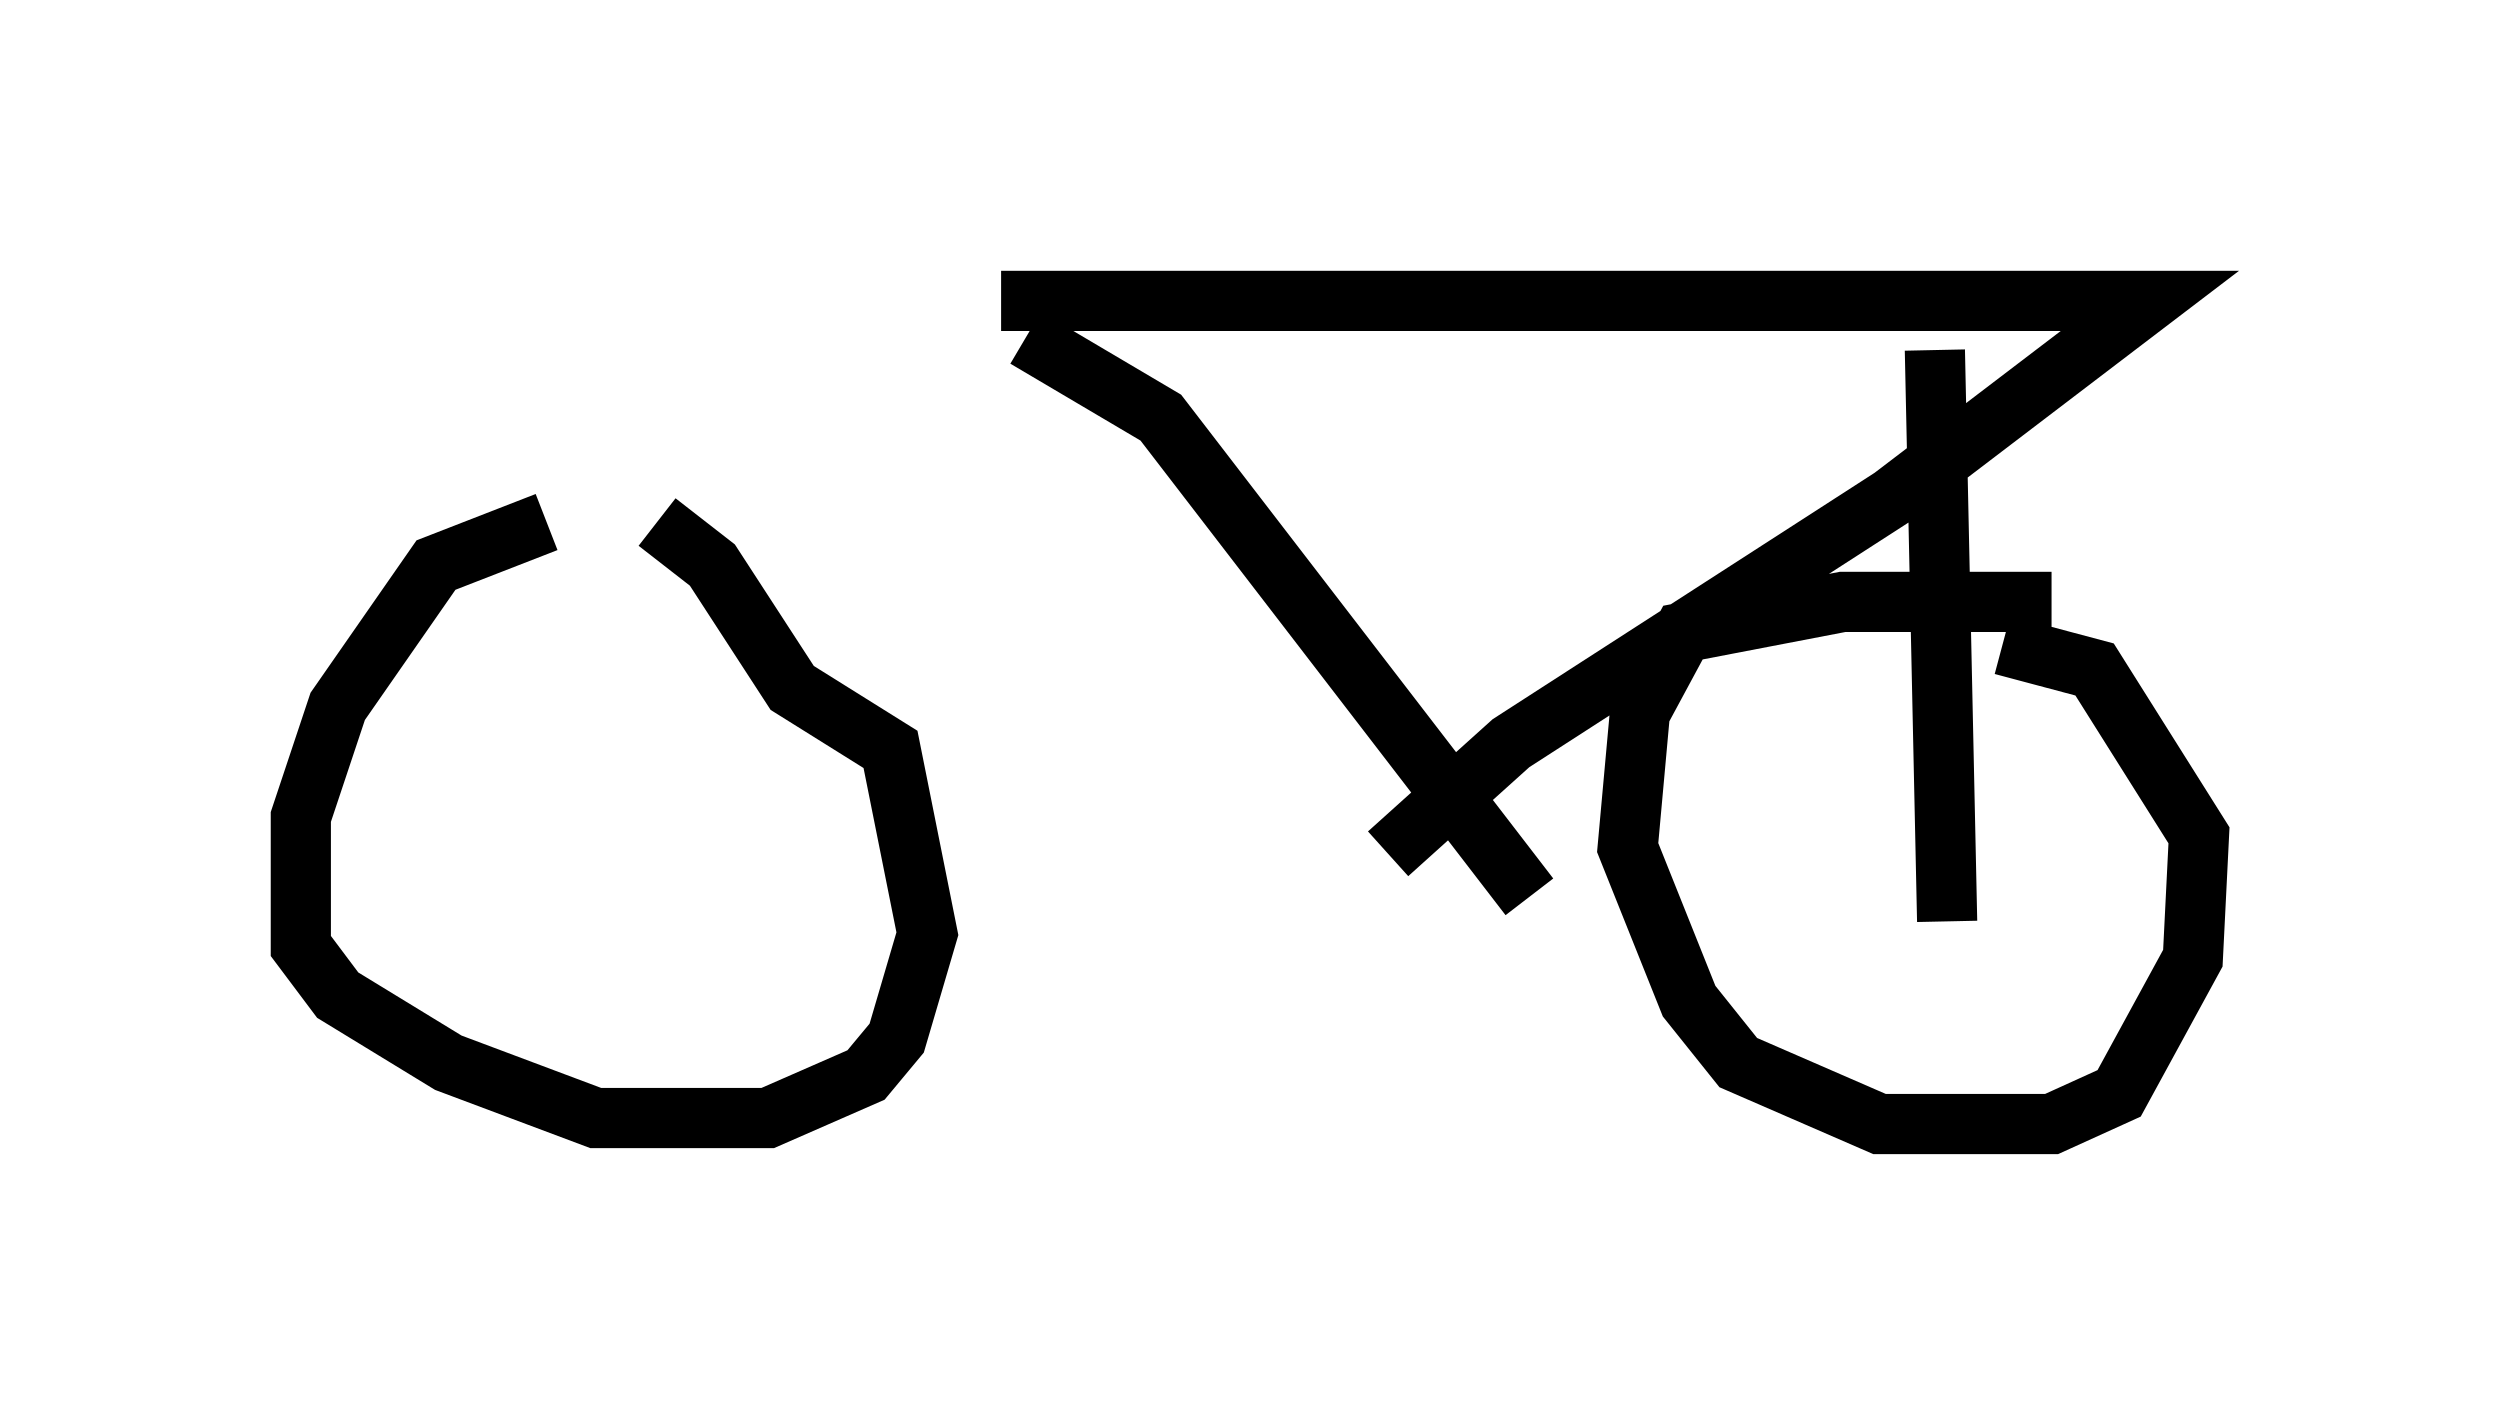 <?xml version="1.0" encoding="utf-8" ?>
<svg baseProfile="full" height="23.679" version="1.1" width="41.544" xmlns="http://www.w3.org/2000/svg" xmlns:ev="http://www.w3.org/2001/xml-events" xmlns:xlink="http://www.w3.org/1999/xlink"><defs /><rect fill="white" height="23.679" width="41.544" x="0" y="0" /><path d="M11.635, 8.777 m-2.552, -0.102 l-1.838, 0.715 -1.633, 2.348 l-0.613, 1.838 0.0, 2.144 l0.613, 0.817 1.838, 1.123 l2.45, 0.919 2.858, 0.0 l1.633, -0.715 0.51, -0.613 l0.51, -1.735 -0.613, -3.063 l-1.633, -1.021 -1.327, -2.042 l-0.919, -0.715 m23.173, 1.327 l-3.471, 0.0 -2.654, 0.51 l-0.715, 1.327 -0.204, 2.246 l1.021, 2.552 0.817, 1.021 l2.348, 1.021 2.858, 0.0 l1.123, -0.51 1.225, -2.246 l0.102, -2.042 -1.735, -2.756 l-1.531, -0.408 m-16.64, -5.717 l19.09, 0.0 -4.288, 3.267 l-6.329, 4.083 -2.042, 1.838 m-6.023, -8.575 l2.246, 1.327 6.125, 7.963 m6.738, -9.086 l0.204, 9.494 " fill="none" stroke="black" stroke-width="1" /></svg>